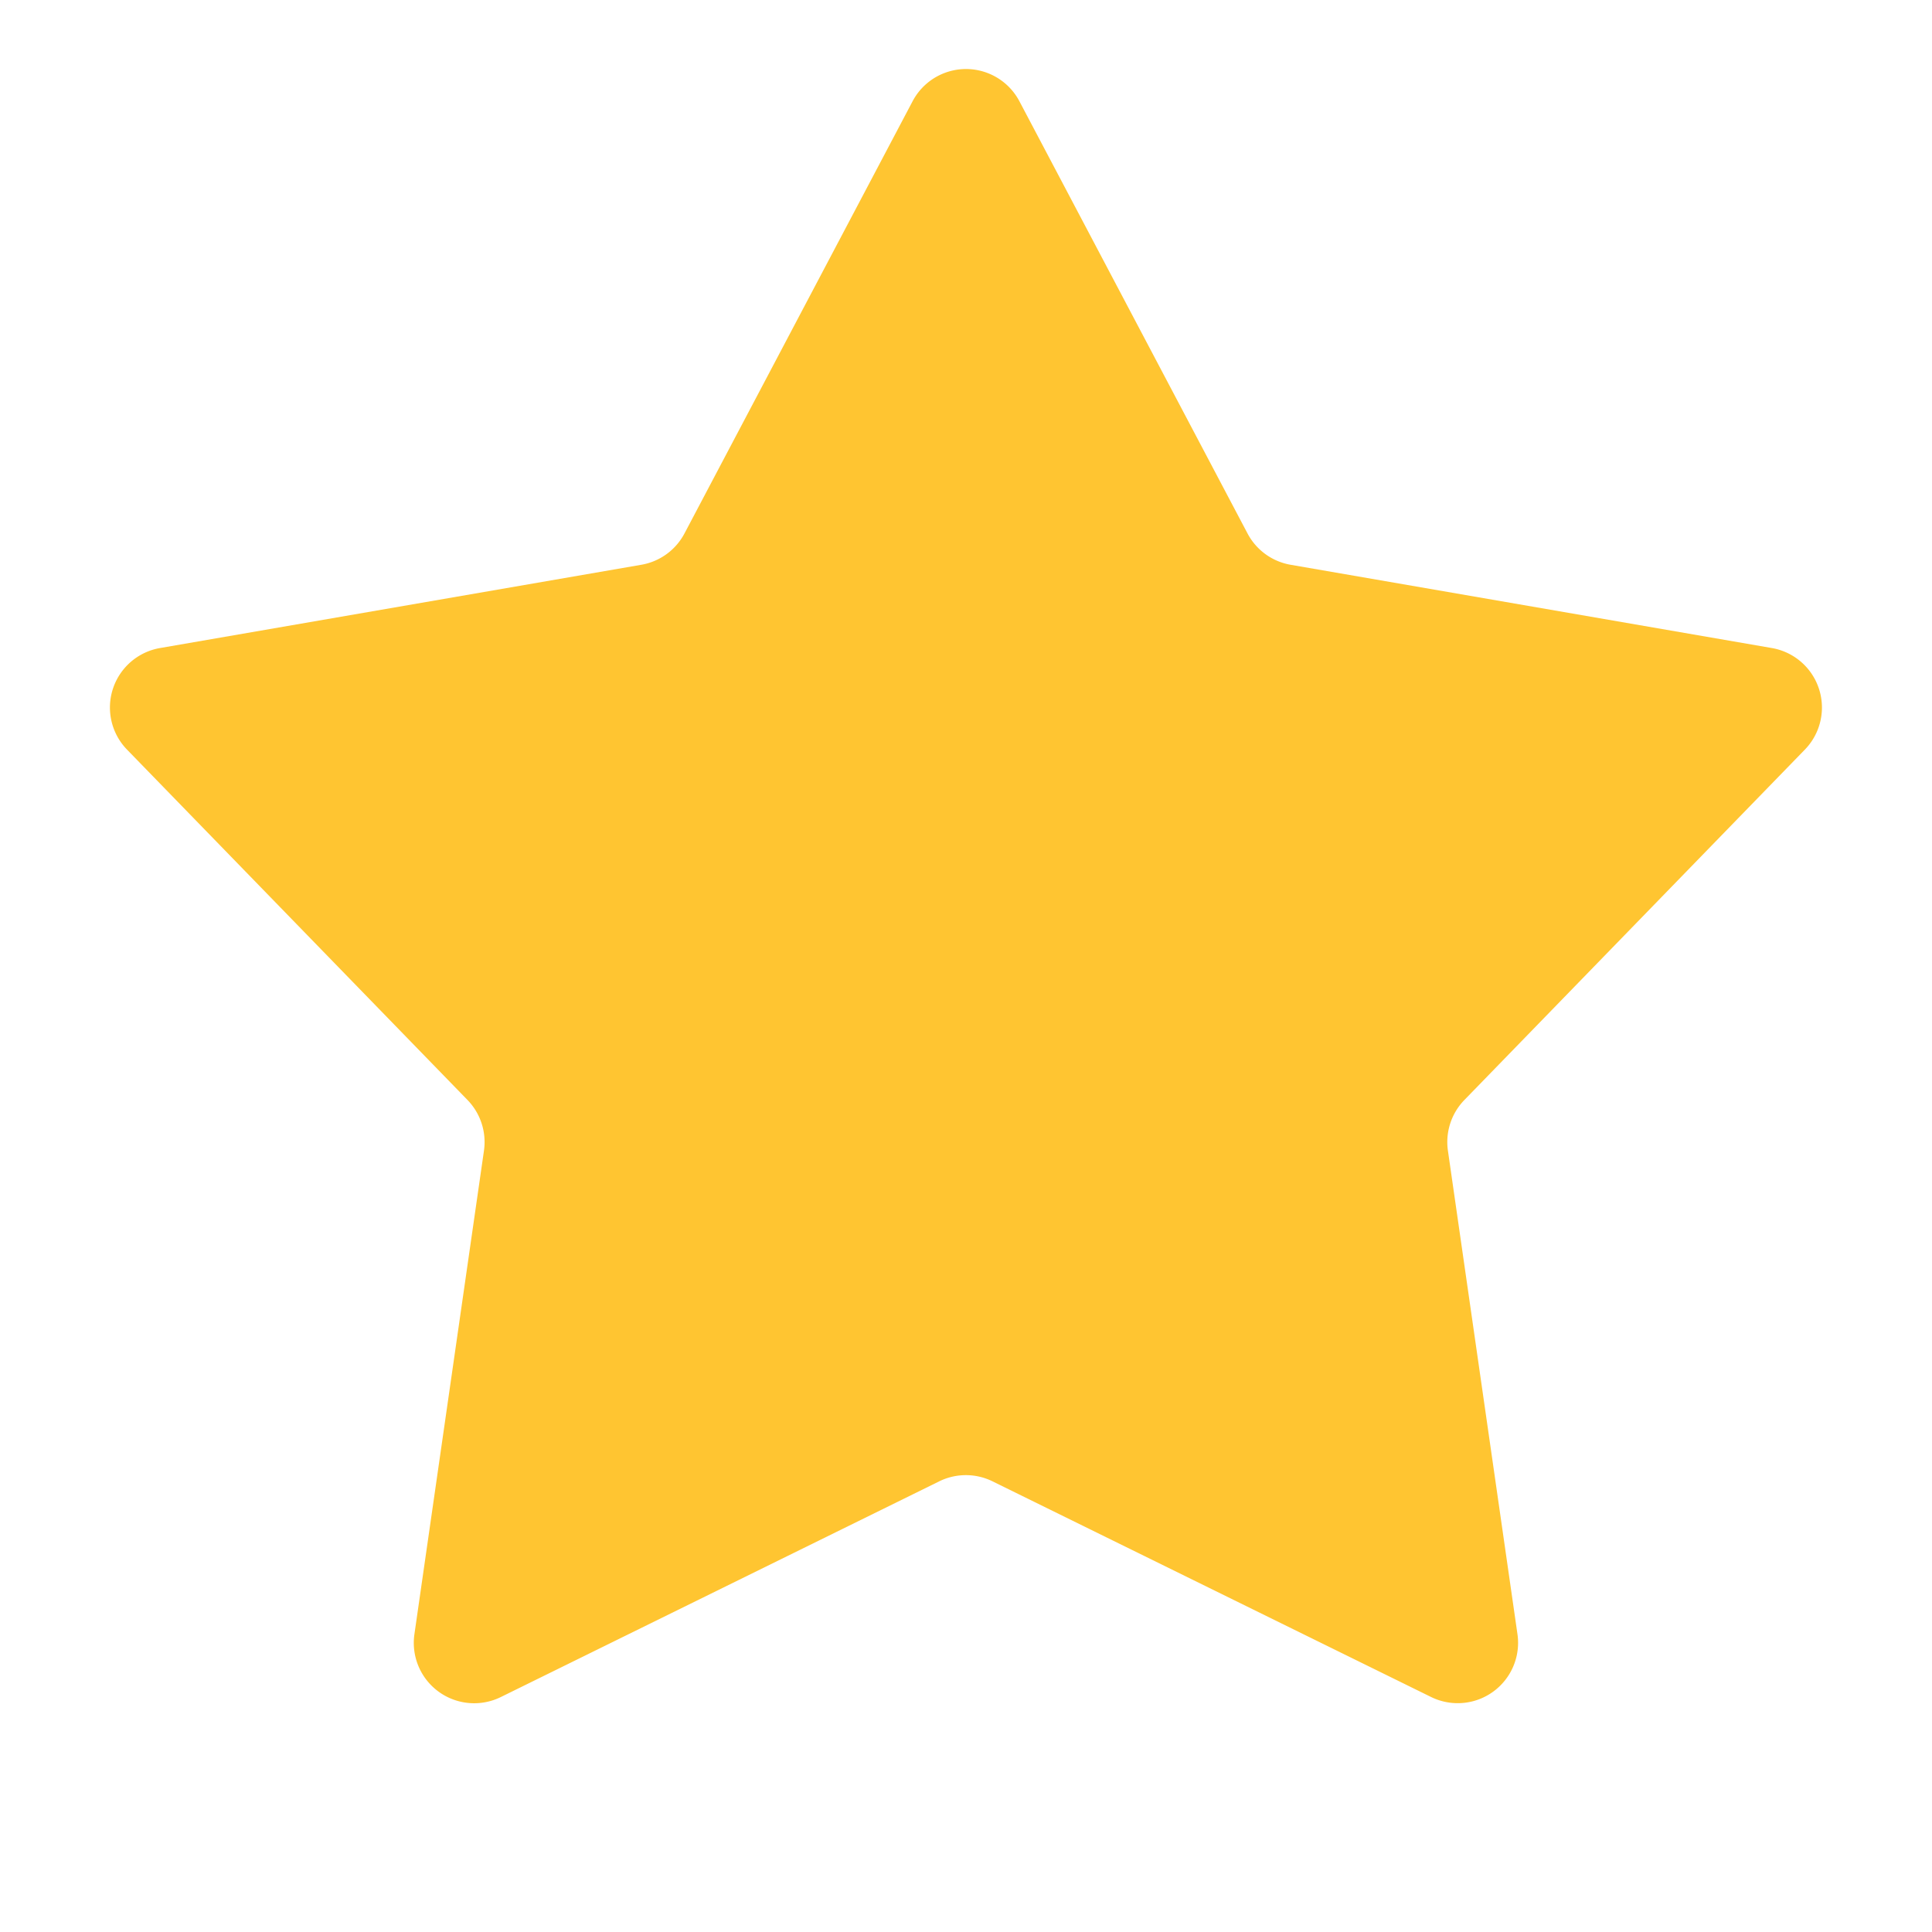 <svg xmlns="http://www.w3.org/2000/svg" width="16" height="16" fill="none"><g clip-path="url(#a)"><path fill="#FFC531" d="M7.558.838a.5.5 0 0 1 .884 0l1.889 3.579a.5.5 0 0 0 .356.26l3.988.69a.5.5 0 0 1 .273.84l-2.82 2.902a.5.5 0 0 0-.137.42l.576 4.005a.5.5 0 0 1-.715.52L8.22 12.268a.5.5 0 0 0-.442 0l-3.63 1.786a.5.5 0 0 1-.716-.52l.576-4.005a.5.5 0 0 0-.137-.42l-2.82-2.902a.5.5 0 0 1 .273-.84l3.988-.69a.5.5 0 0 0 .357-.26L7.558.838Z"/></g><defs><clipPath id="a"><path fill="#fff" d="M0 0h16v16H0z"/></clipPath></defs></svg>